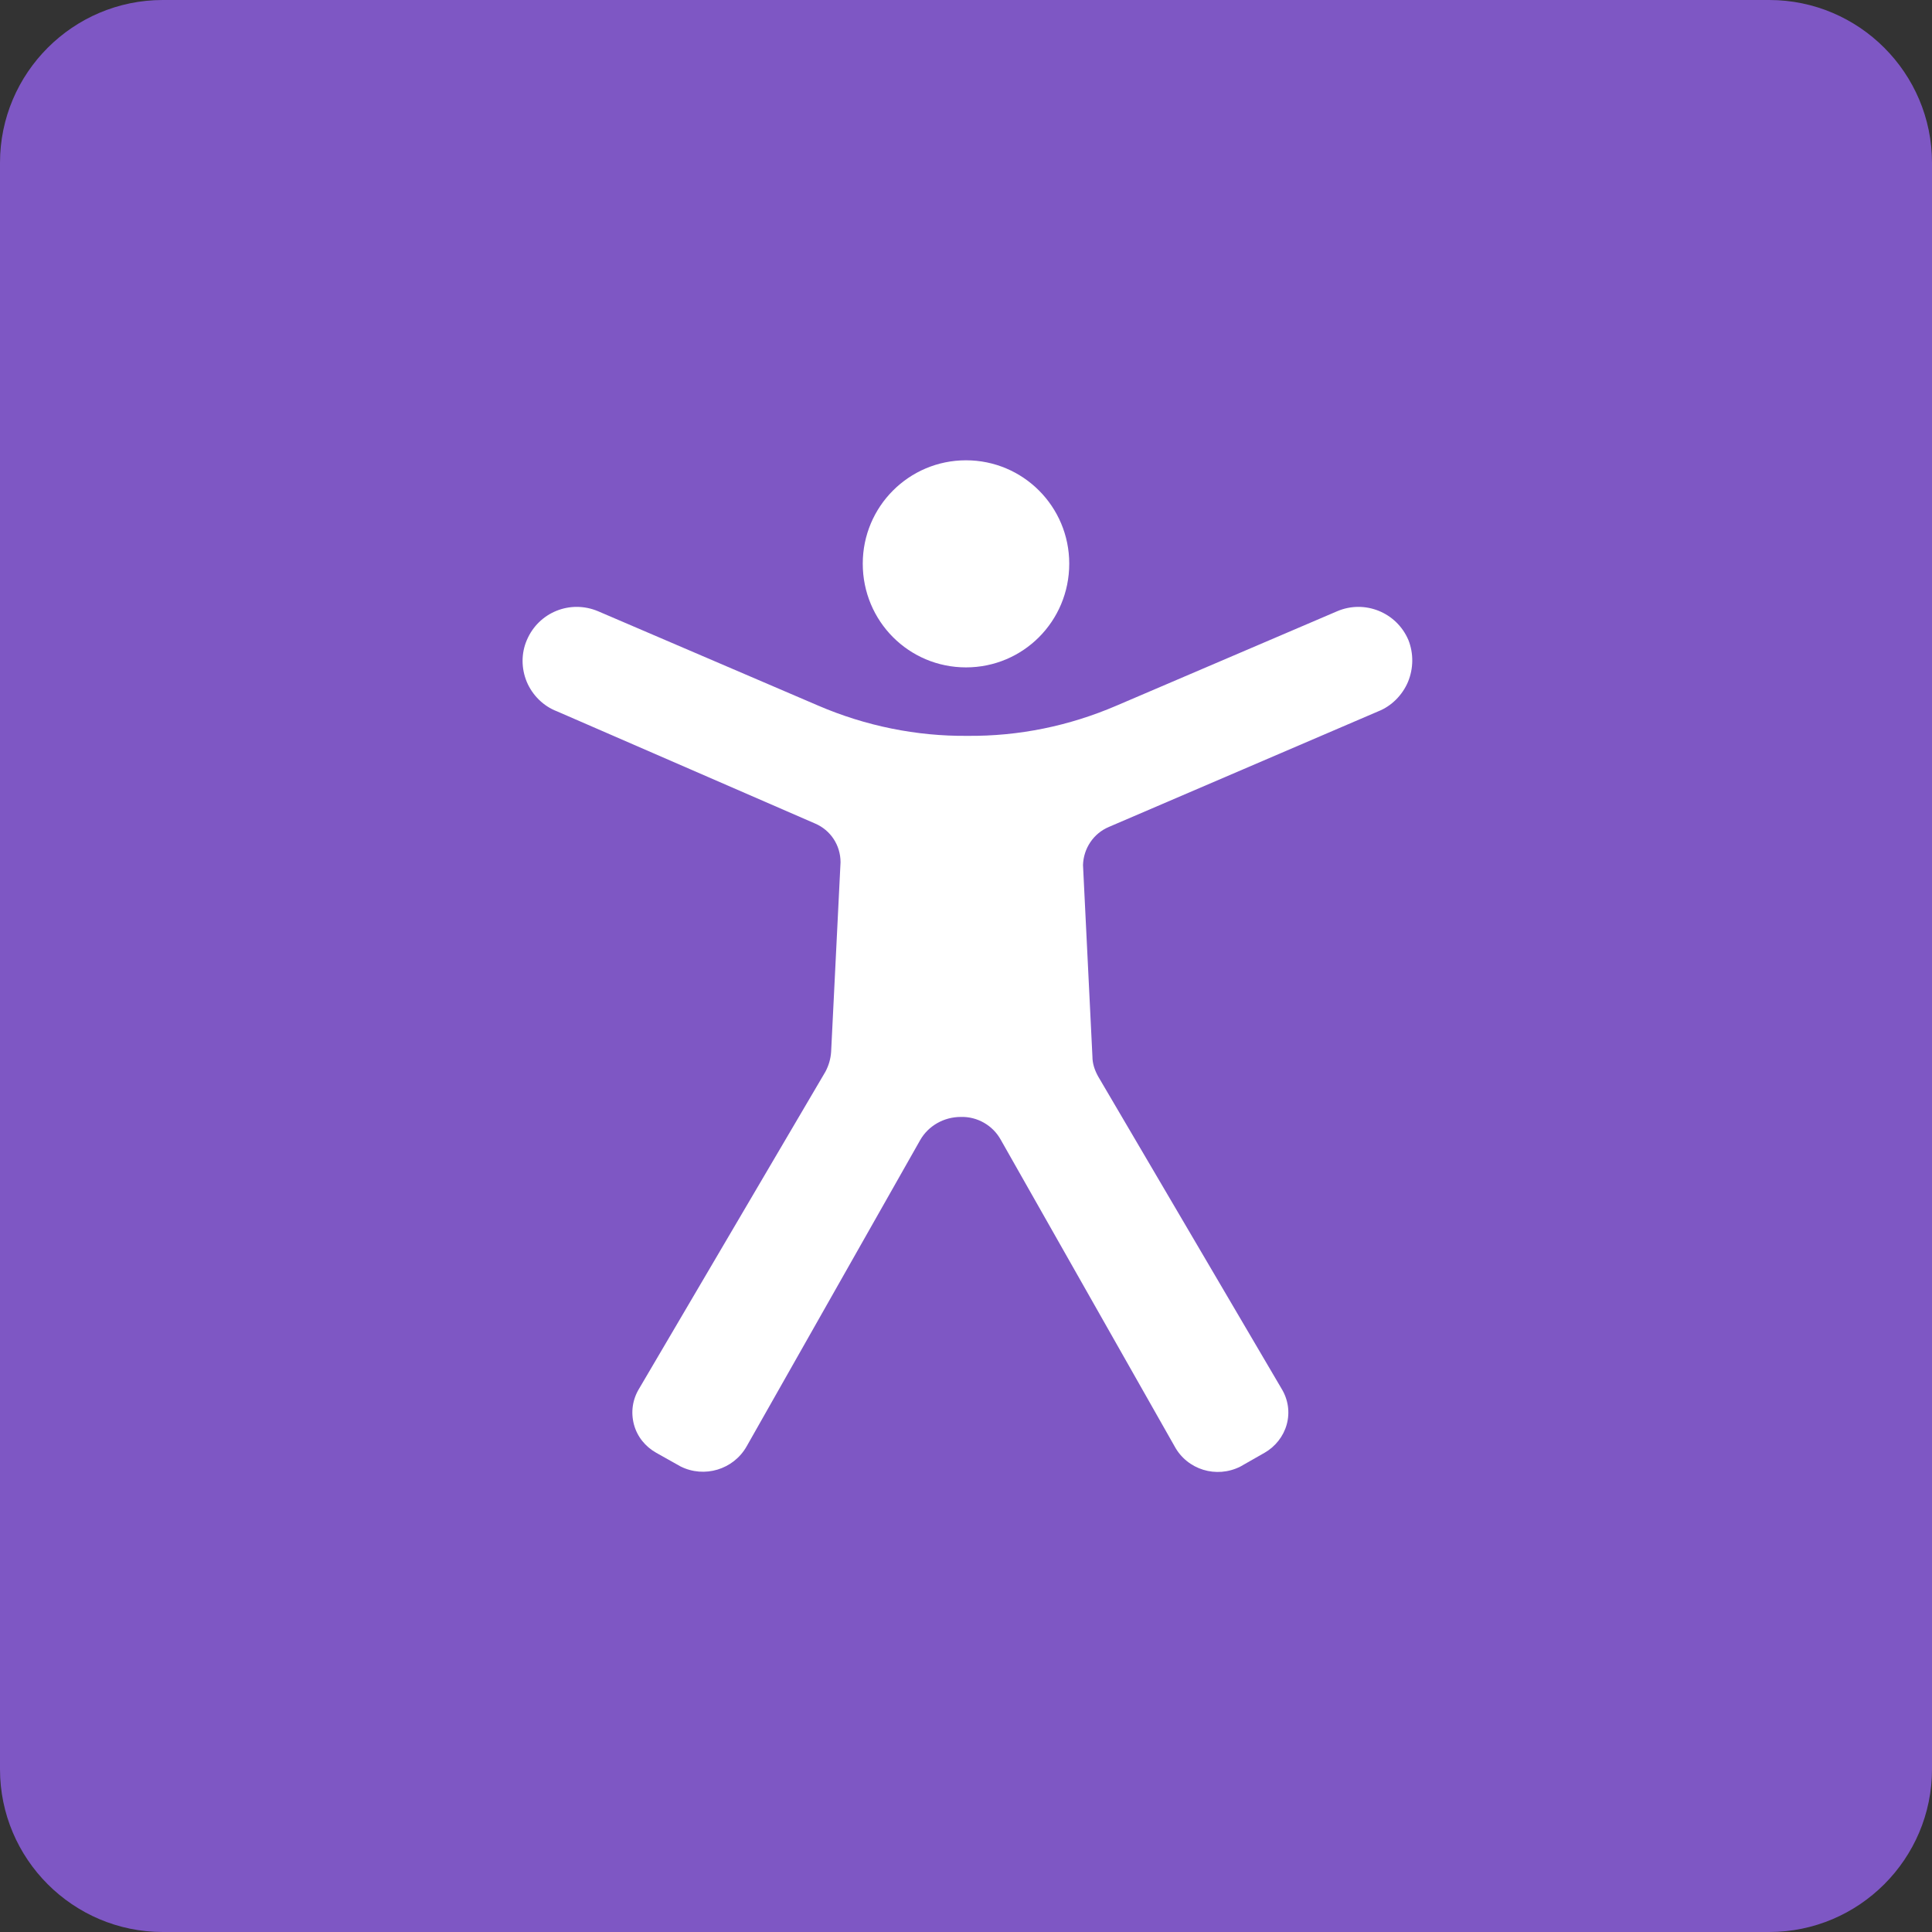 
<svg xmlns="http://www.w3.org/2000/svg" xmlns:xlink="http://www.w3.org/1999/xlink" width="16px" height="16px" viewBox="0 0 16 16" version="1.1">
<rect x="0" y="0" width="16" height="16" fill="#333333" stroke="none"/>
<g id="surface1">
<path style=" stroke:none;fill-rule:nonzero;fill:rgb(49.412%,34.118%,76.863%);fill-opacity:1;" d="M 1.348 0 L 14.652 0 C 15.395 0 16 0.605 16 1.348 L 16 14.652 C 16 15.395 15.395 16 14.652 16 L 1.348 16 C 0.605 16 0 15.395 0 14.652 L 0 1.348 C 0 0.605 0.605 0 1.348 0 Z M 1.348 0 "/>
<path style=" stroke:none;fill-rule:nonzero;fill:rgb(100%,100%,100%);fill-opacity:1;" d="M 8.855 4.668 C 8.855 5.145 8.473 5.527 8 5.527 C 7.527 5.527 7.145 5.145 7.145 4.668 C 7.145 4.195 7.527 3.812 8 3.812 C 8.473 3.812 8.855 4.195 8.855 4.668 Z M 8.855 4.668 "/>
<path style=" stroke:none;fill-rule:nonzero;fill:rgb(100%,100%,100%);fill-opacity:1;" d="M 9.184 6.848 L 11.414 5.891 C 11.523 5.848 11.613 5.758 11.66 5.648 C 11.707 5.535 11.707 5.41 11.664 5.301 C 11.566 5.07 11.301 4.965 11.074 5.062 L 9.246 5.844 C 8.855 6.012 8.438 6.098 8.012 6.094 C 7.59 6.098 7.168 6.012 6.777 5.844 L 4.953 5.062 C 4.723 4.965 4.461 5.07 4.363 5.301 C 4.316 5.41 4.316 5.535 4.363 5.648 C 4.41 5.758 4.5 5.848 4.613 5.891 L 6.75 6.82 C 6.879 6.875 6.961 7 6.961 7.141 L 6.883 8.711 C 6.879 8.77 6.863 8.824 6.836 8.875 L 5.293 11.5 C 5.238 11.59 5.223 11.695 5.25 11.797 C 5.277 11.898 5.344 11.98 5.434 12.031 L 5.637 12.145 C 5.832 12.242 6.074 12.172 6.184 11.977 L 7.621 9.441 C 7.688 9.324 7.816 9.25 7.957 9.25 C 8.094 9.246 8.223 9.32 8.289 9.441 L 9.727 11.977 C 9.832 12.172 10.074 12.246 10.273 12.145 L 10.473 12.031 C 10.562 11.98 10.629 11.895 10.656 11.797 C 10.684 11.695 10.668 11.59 10.613 11.5 L 9.094 8.914 C 9.066 8.863 9.047 8.809 9.047 8.75 L 8.969 7.164 C 8.973 7.027 9.055 6.902 9.184 6.848 Z M 9.184 6.848 "/>
</g>
</svg>
